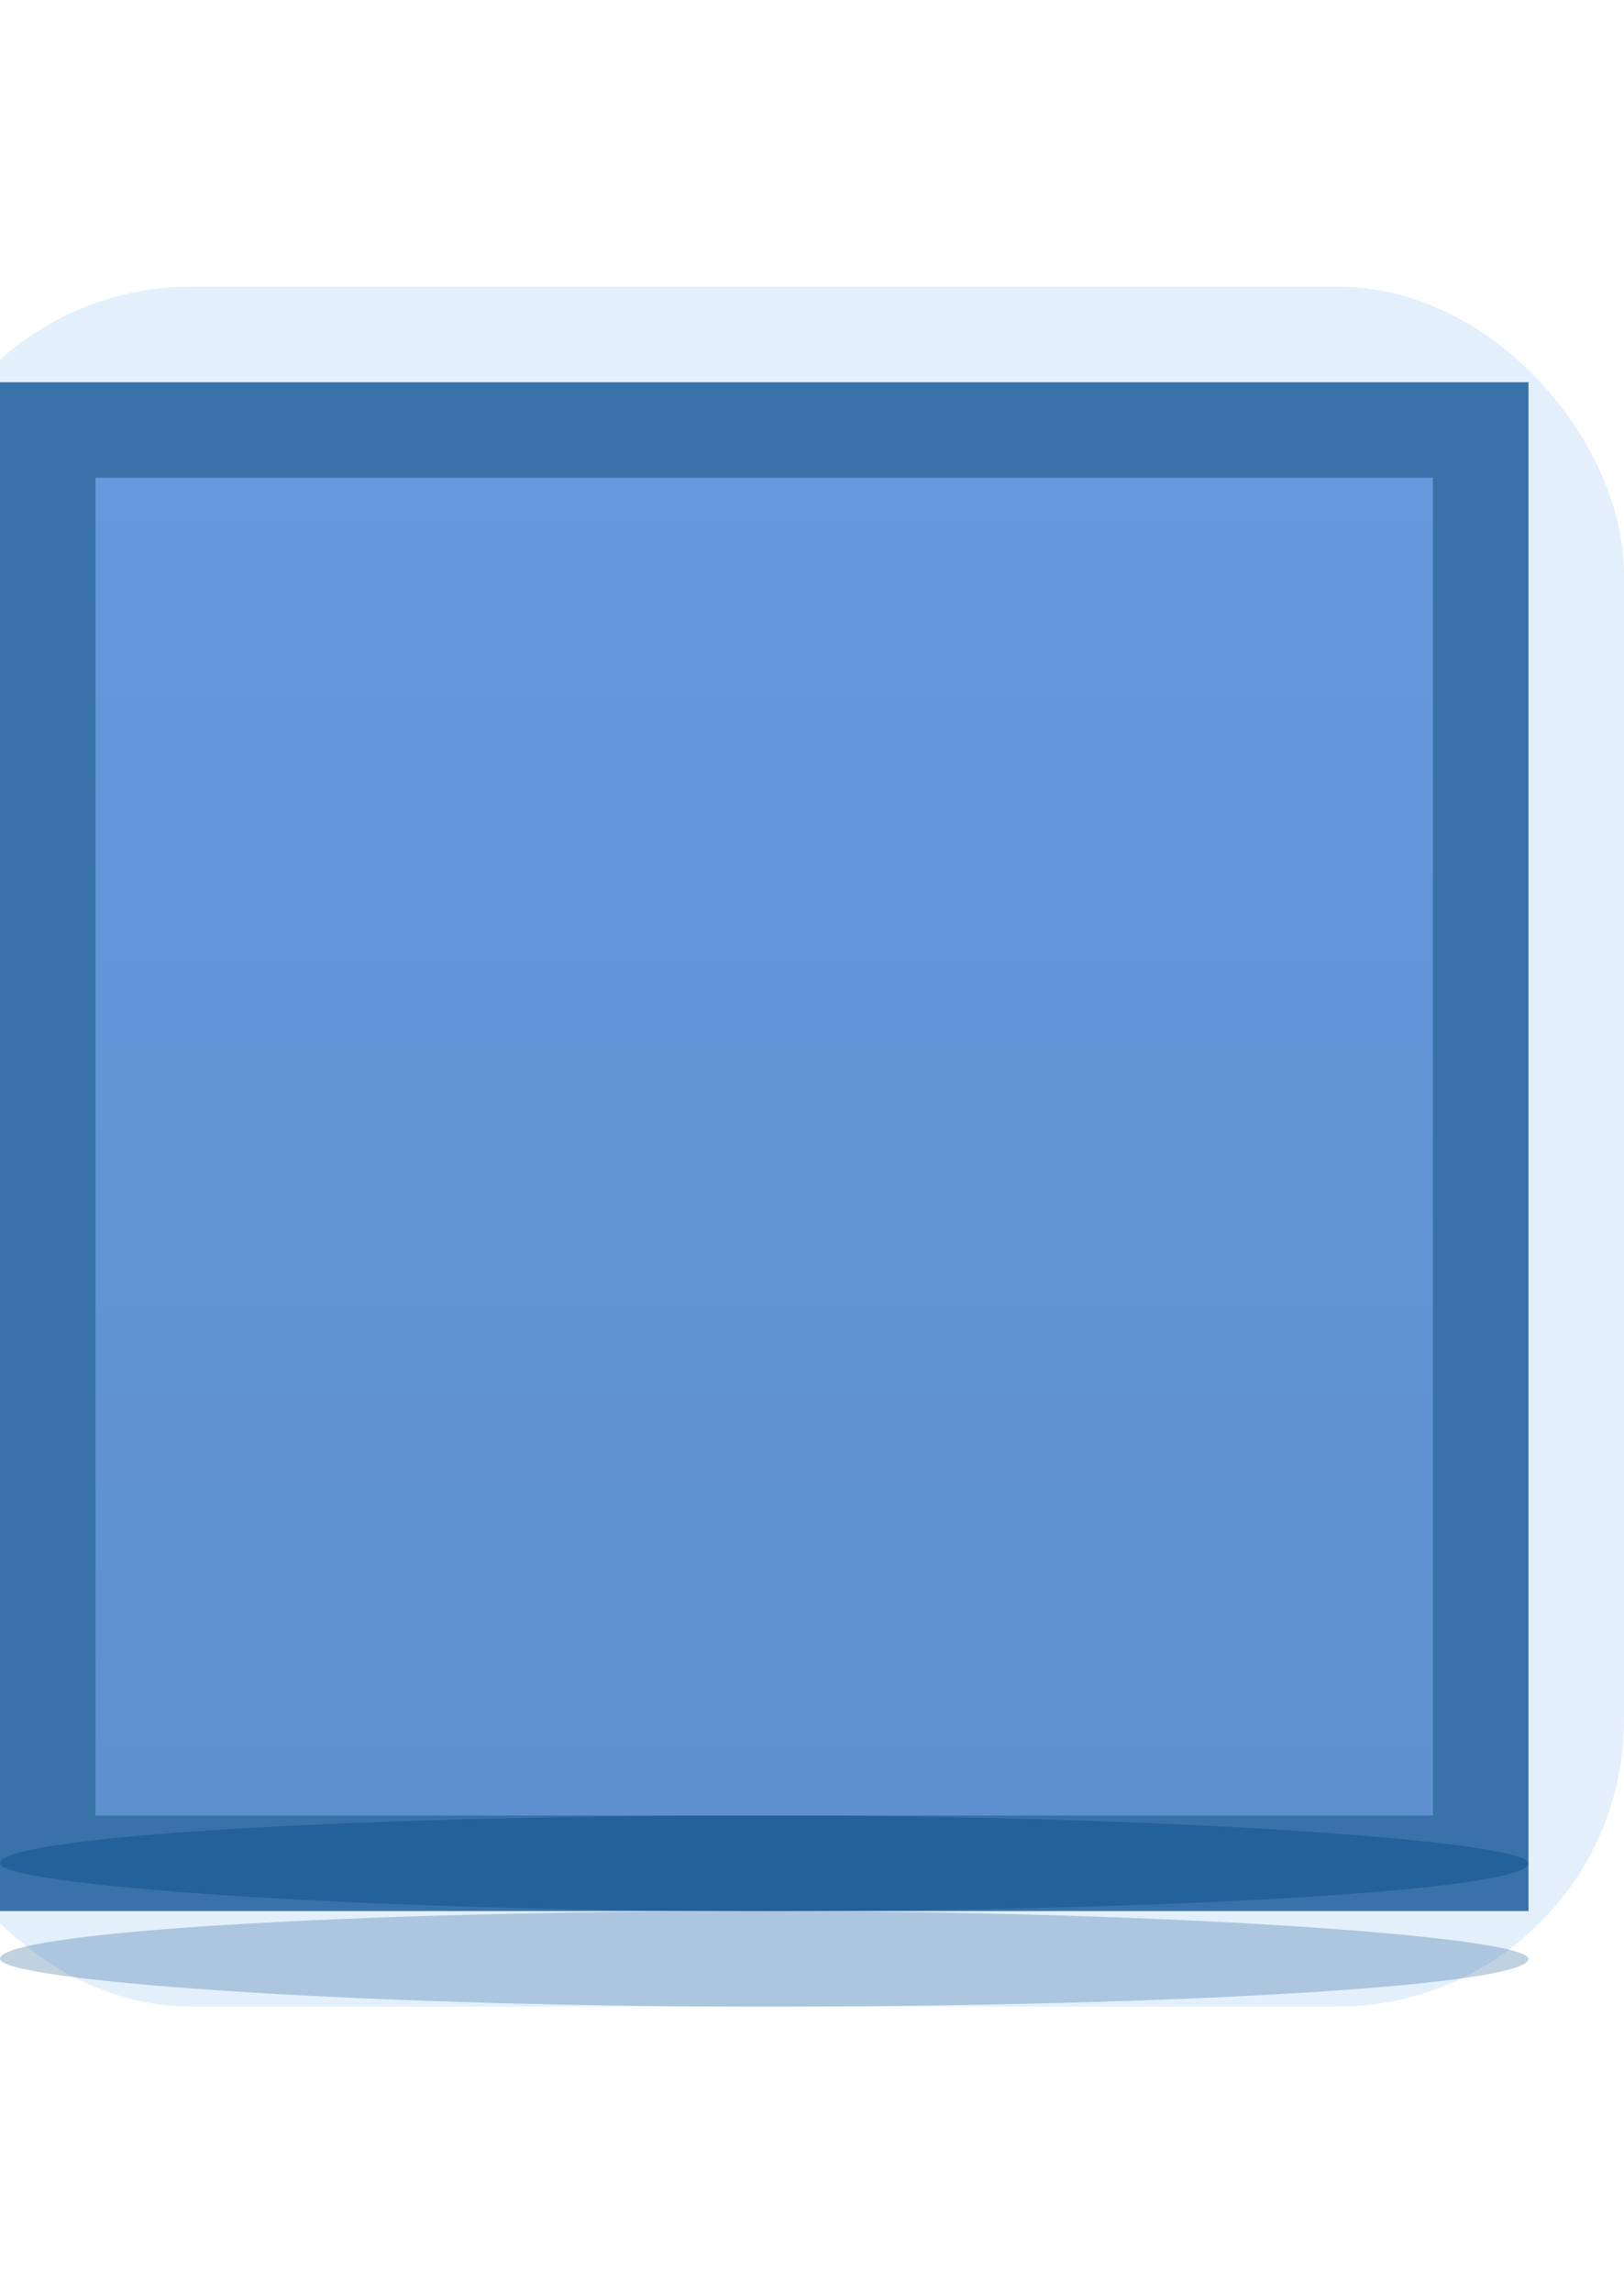 <?xml version="1.0" encoding="UTF-8" standalone="no"?>
<!-- Created with Inkscape (http://www.inkscape.org/) -->

<svg
   xmlns:dc="http://purl.org/dc/elements/1.1/"
   xmlns:cc="http://creativecommons.org/ns#"
   xmlns:rdf="http://www.w3.org/1999/02/22-rdf-syntax-ns#"
   xmlns:svg="http://www.w3.org/2000/svg"
   xmlns="http://www.w3.org/2000/svg"
   xmlns:xlink="http://www.w3.org/1999/xlink"
   xmlns:sodipodi="http://sodipodi.sourceforge.net/DTD/sodipodi-0.dtd"
   xmlns:inkscape="http://www.inkscape.org/namespaces/inkscape"
   inkscape:export-ydpi="90.000000"
   inkscape:export-xdpi="90.000000"
   width="17"
   height="24"
   id="svg11300"
   sodipodi:version="0.32"
   inkscape:version="0.91 r13725"
   sodipodi:docname="button-blue__l--hover.svg"
   inkscape:output_extension="org.inkscape.output.svg.inkscape"
   version="1.0"
   style="display:inline;enable-background:new">
  <sodipodi:namedview
     stroke="#ef2929"
     fill="#f57900"
     id="base"
     pagecolor="#8c8c8c"
     bordercolor="#ff5e00"
     borderopacity="1"
     inkscape:pageopacity="1"
     inkscape:pageshadow="2"
     inkscape:zoom="19.975767"
     inkscape:cx="-5.0163773"
     inkscape:cy="14.052487"
     inkscape:current-layer="layer1"
     showgrid="true"
     inkscape:grid-bbox="true"
     inkscape:document-units="px"
     inkscape:showpageshadow="false"
     inkscape:window-width="1600"
     inkscape:window-height="852"
     inkscape:window-x="0"
     inkscape:window-y="26"
     width="400px"
     height="300px"
     inkscape:snap-nodes="true"
     inkscape:snap-bbox="true"
     gridtolerance="10000"
     inkscape:object-nodes="true"
     inkscape:snap-grids="true"
     showguides="true"
     inkscape:guide-bbox="true"
     inkscape:window-maximized="1"
     inkscape:bbox-nodes="true"
     inkscape:bbox-paths="false"
     inkscape:snap-bbox-edge-midpoints="false"
     inkscape:snap-bbox-midpoints="false"
     objecttolerance="10000"
     guidetolerance="10000"
     borderlayer="true"
     showborder="true"
     guidecolor="#ff0b00"
     guideopacity="1"
     guidehicolor="#001aff"
     guidehiopacity="0.498"
     inkscape:snap-smooth-nodes="true">
    <inkscape:grid
       type="xygrid"
       id="grid3123"
       empspacing="4"
       visible="true"
       enabled="true"
       snapvisiblegridlinesonly="true" />
  </sodipodi:namedview>
  <defs
     id="defs3">
    <linearGradient
       id="linearGradient4141"
       inkscape:collect="always">
      <stop
         id="stop4143"
         offset="0"
         style="stop-color:#000000;stop-opacity:1" />
      <stop
         id="stop4145"
         offset="1"
         style="stop-color:#000000;stop-opacity:0" />
    </linearGradient>
    <linearGradient
       inkscape:collect="always"
       xlink:href="#linearGradient4141"
       id="linearGradient4279"
       gradientUnits="userSpaceOnUse"
       gradientTransform="translate(-300,-276)"
       x1="5"
       y1="288"
       x2="19"
       y2="288" />
  </defs>
  <g
     style="display:inline"
     inkscape:groupmode="layer"
     inkscape:label="Base"
     id="layer1"
     transform="translate(0,-276)">
    <g
       style="display:inline;enable-background:new"
       id="g4270"
       transform="translate(-4,276)">
      <g
         transform="translate(0,-276)"
         id="layer1-1"
         inkscape:label="Base"
         style="display:inline">
        <rect
           ry="3"
           style="opacity:0.11;fill:#007ce6;fill-opacity:1;stroke:none"
           id="rect4175-2"
           width="18"
           height="18"
           x="3"
           y="279"
           rx="3" />
        <path
           style="display:inline;opacity:0.75;fill:#00488c;fill-opacity:1;stroke:none;enable-background:new"
           d="m 4,280 16,0 0,16 -16,0 z"
           id="rect4238-3-7"
           inkscape:connector-curvature="0"
           sodipodi:nodetypes="ccccc" />
        <rect
           y="281"
           x="5"
           height="14"
           width="14"
           id="rect4270-9-3-0"
           style="display:inline;fill:#6499dc;fill-opacity:1;stroke:none;enable-background:new" />
        <rect
           rx="20"
           ry="20"
           y="296"
           x="4"
           height="1"
           width="16"
           id="rect4030-9"
           style="opacity:0.25;fill:#074885;fill-opacity:1;stroke:none" />
        <rect
           rx="20"
           style="opacity:0.4;fill:#074885;fill-opacity:1;stroke:none"
           id="rect4202-3"
           width="16"
           height="1"
           x="4"
           y="295"
           ry="20" />
        <rect
           transform="matrix(0,-1,1,0,0,0)"
           style="display:inline;opacity:0.06;fill:url(#linearGradient4279);fill-opacity:1;stroke:none;enable-background:new"
           id="rect4139-6"
           width="14"
           height="14"
           x="-295"
           y="5" />
      </g>
    </g>
  </g>
</svg>
